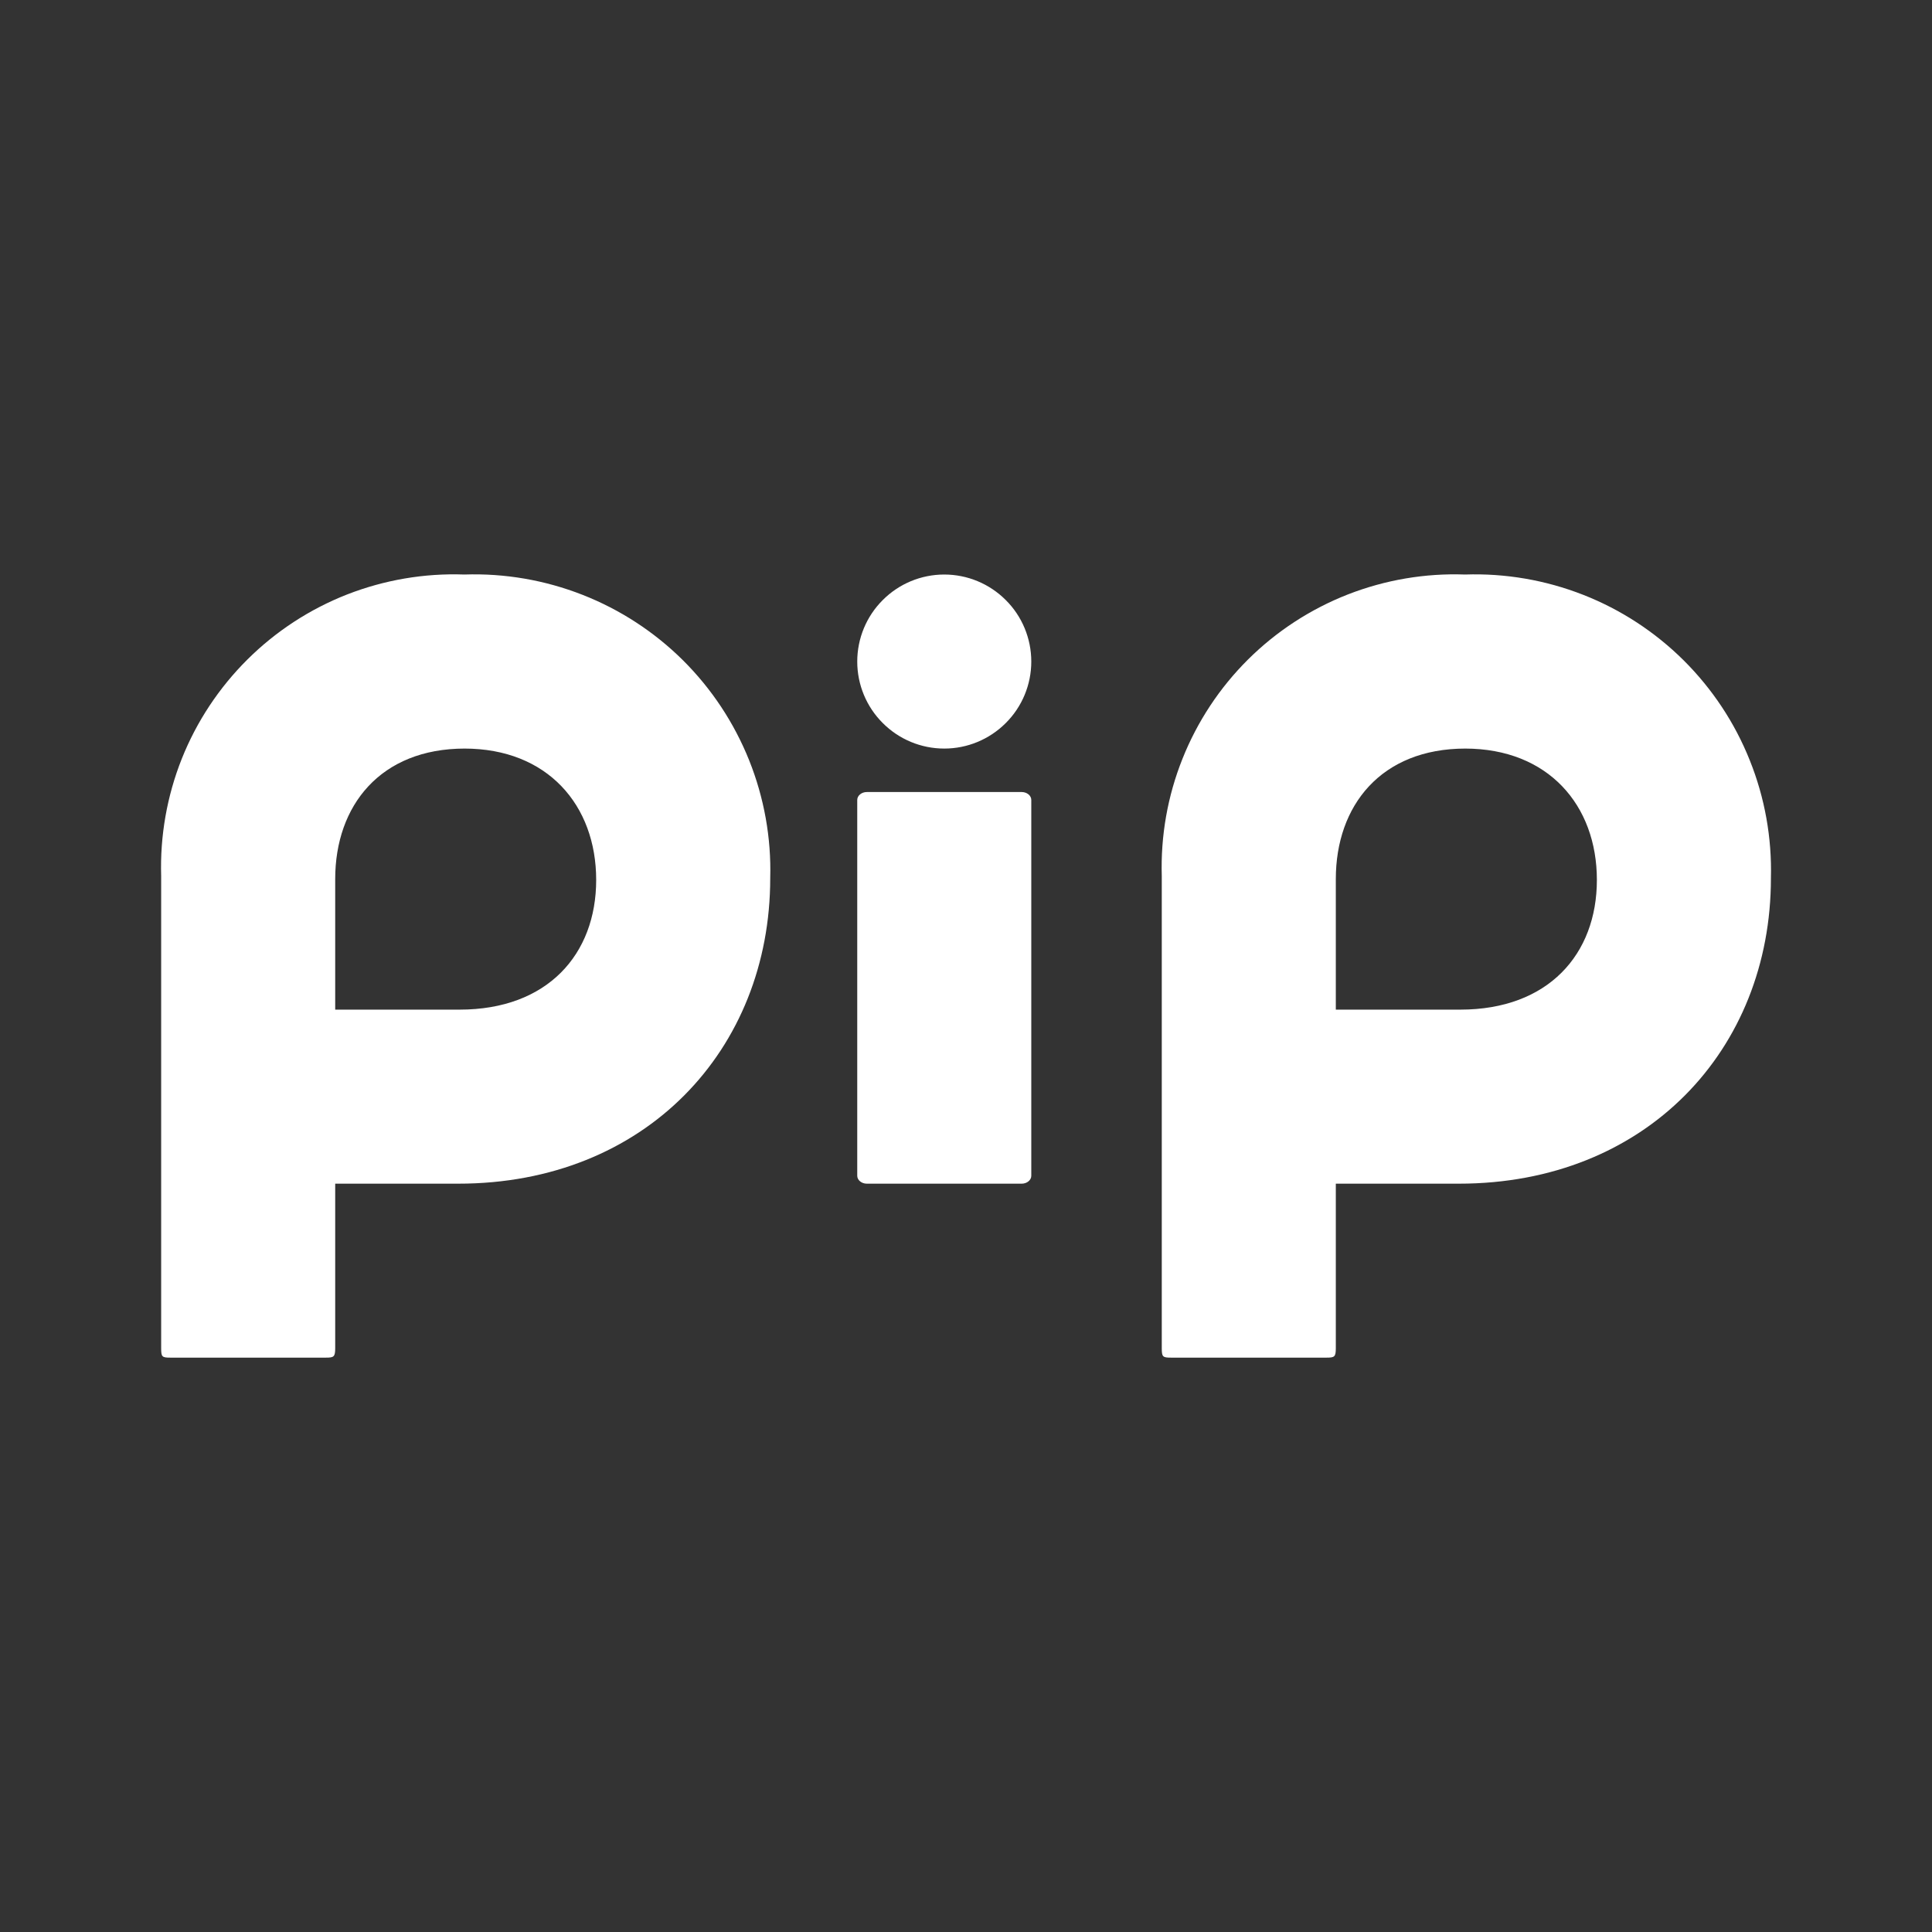 <svg width="24" height="24" viewBox="0 0 24 24" fill="none" xmlns="http://www.w3.org/2000/svg">
<rect x="0" y="0" width="24" height="24" fill="#333333" stroke="none"/>
<path d="M5.769 7.137C5.271 7.119 4.775 7.204 4.311 7.385C3.847 7.567 3.426 7.842 3.073 8.193C2.72 8.544 2.442 8.964 2.258 9.426C2.074 9.889 1.987 10.385 2.002 10.883V16.747C2.002 16.855 2.012 16.865 2.115 16.865H4.05C4.147 16.865 4.164 16.855 4.164 16.747V14.704H5.693C8.017 14.704 9.568 13.039 9.568 10.909C9.582 10.408 9.492 9.909 9.306 9.444C9.119 8.978 8.84 8.556 8.484 8.202C8.128 7.849 7.703 7.572 7.236 7.389C6.769 7.206 6.27 7.12 5.769 7.137ZM5.769 9.299C6.801 9.299 7.406 10.002 7.406 10.931C7.406 11.855 6.801 12.542 5.709 12.542H4.164V10.92C4.164 10.007 4.726 9.299 5.774 9.299H5.769ZM18.199 7.137C17.701 7.119 17.206 7.204 16.742 7.385C16.278 7.567 15.856 7.842 15.503 8.193C15.15 8.544 14.873 8.964 14.689 9.426C14.504 9.889 14.417 10.385 14.432 10.883V16.747C14.432 16.855 14.443 16.865 14.546 16.865H16.48C16.578 16.865 16.594 16.855 16.594 16.747V14.704H18.123C20.448 14.704 21.999 13.039 21.999 10.909C22.012 10.408 21.923 9.909 21.736 9.444C21.55 8.978 21.27 8.556 20.914 8.202C20.558 7.849 20.134 7.572 19.667 7.389C19.2 7.206 18.701 7.12 18.199 7.137ZM18.199 9.299C19.232 9.299 19.837 10.002 19.837 10.931C19.837 11.855 19.232 12.542 18.14 12.542H16.594V10.92C16.594 10.007 17.156 9.299 18.205 9.299H18.199ZM10.768 9.839C10.703 9.839 10.649 9.883 10.649 9.937V14.606C10.649 14.66 10.703 14.704 10.768 14.704H12.692C12.757 14.704 12.811 14.66 12.811 14.606V9.937C12.811 9.883 12.757 9.839 12.692 9.839H10.768ZM10.649 8.218C10.649 7.931 10.763 7.656 10.966 7.454C11.168 7.251 11.443 7.137 11.73 7.137C12.017 7.137 12.291 7.251 12.494 7.454C12.697 7.656 12.811 7.931 12.811 8.218C12.811 8.505 12.697 8.78 12.494 8.982C12.291 9.185 12.017 9.299 11.73 9.299C11.443 9.299 11.168 9.185 10.966 8.982C10.763 8.78 10.649 8.505 10.649 8.218Z" fill="white"/>
</svg>
